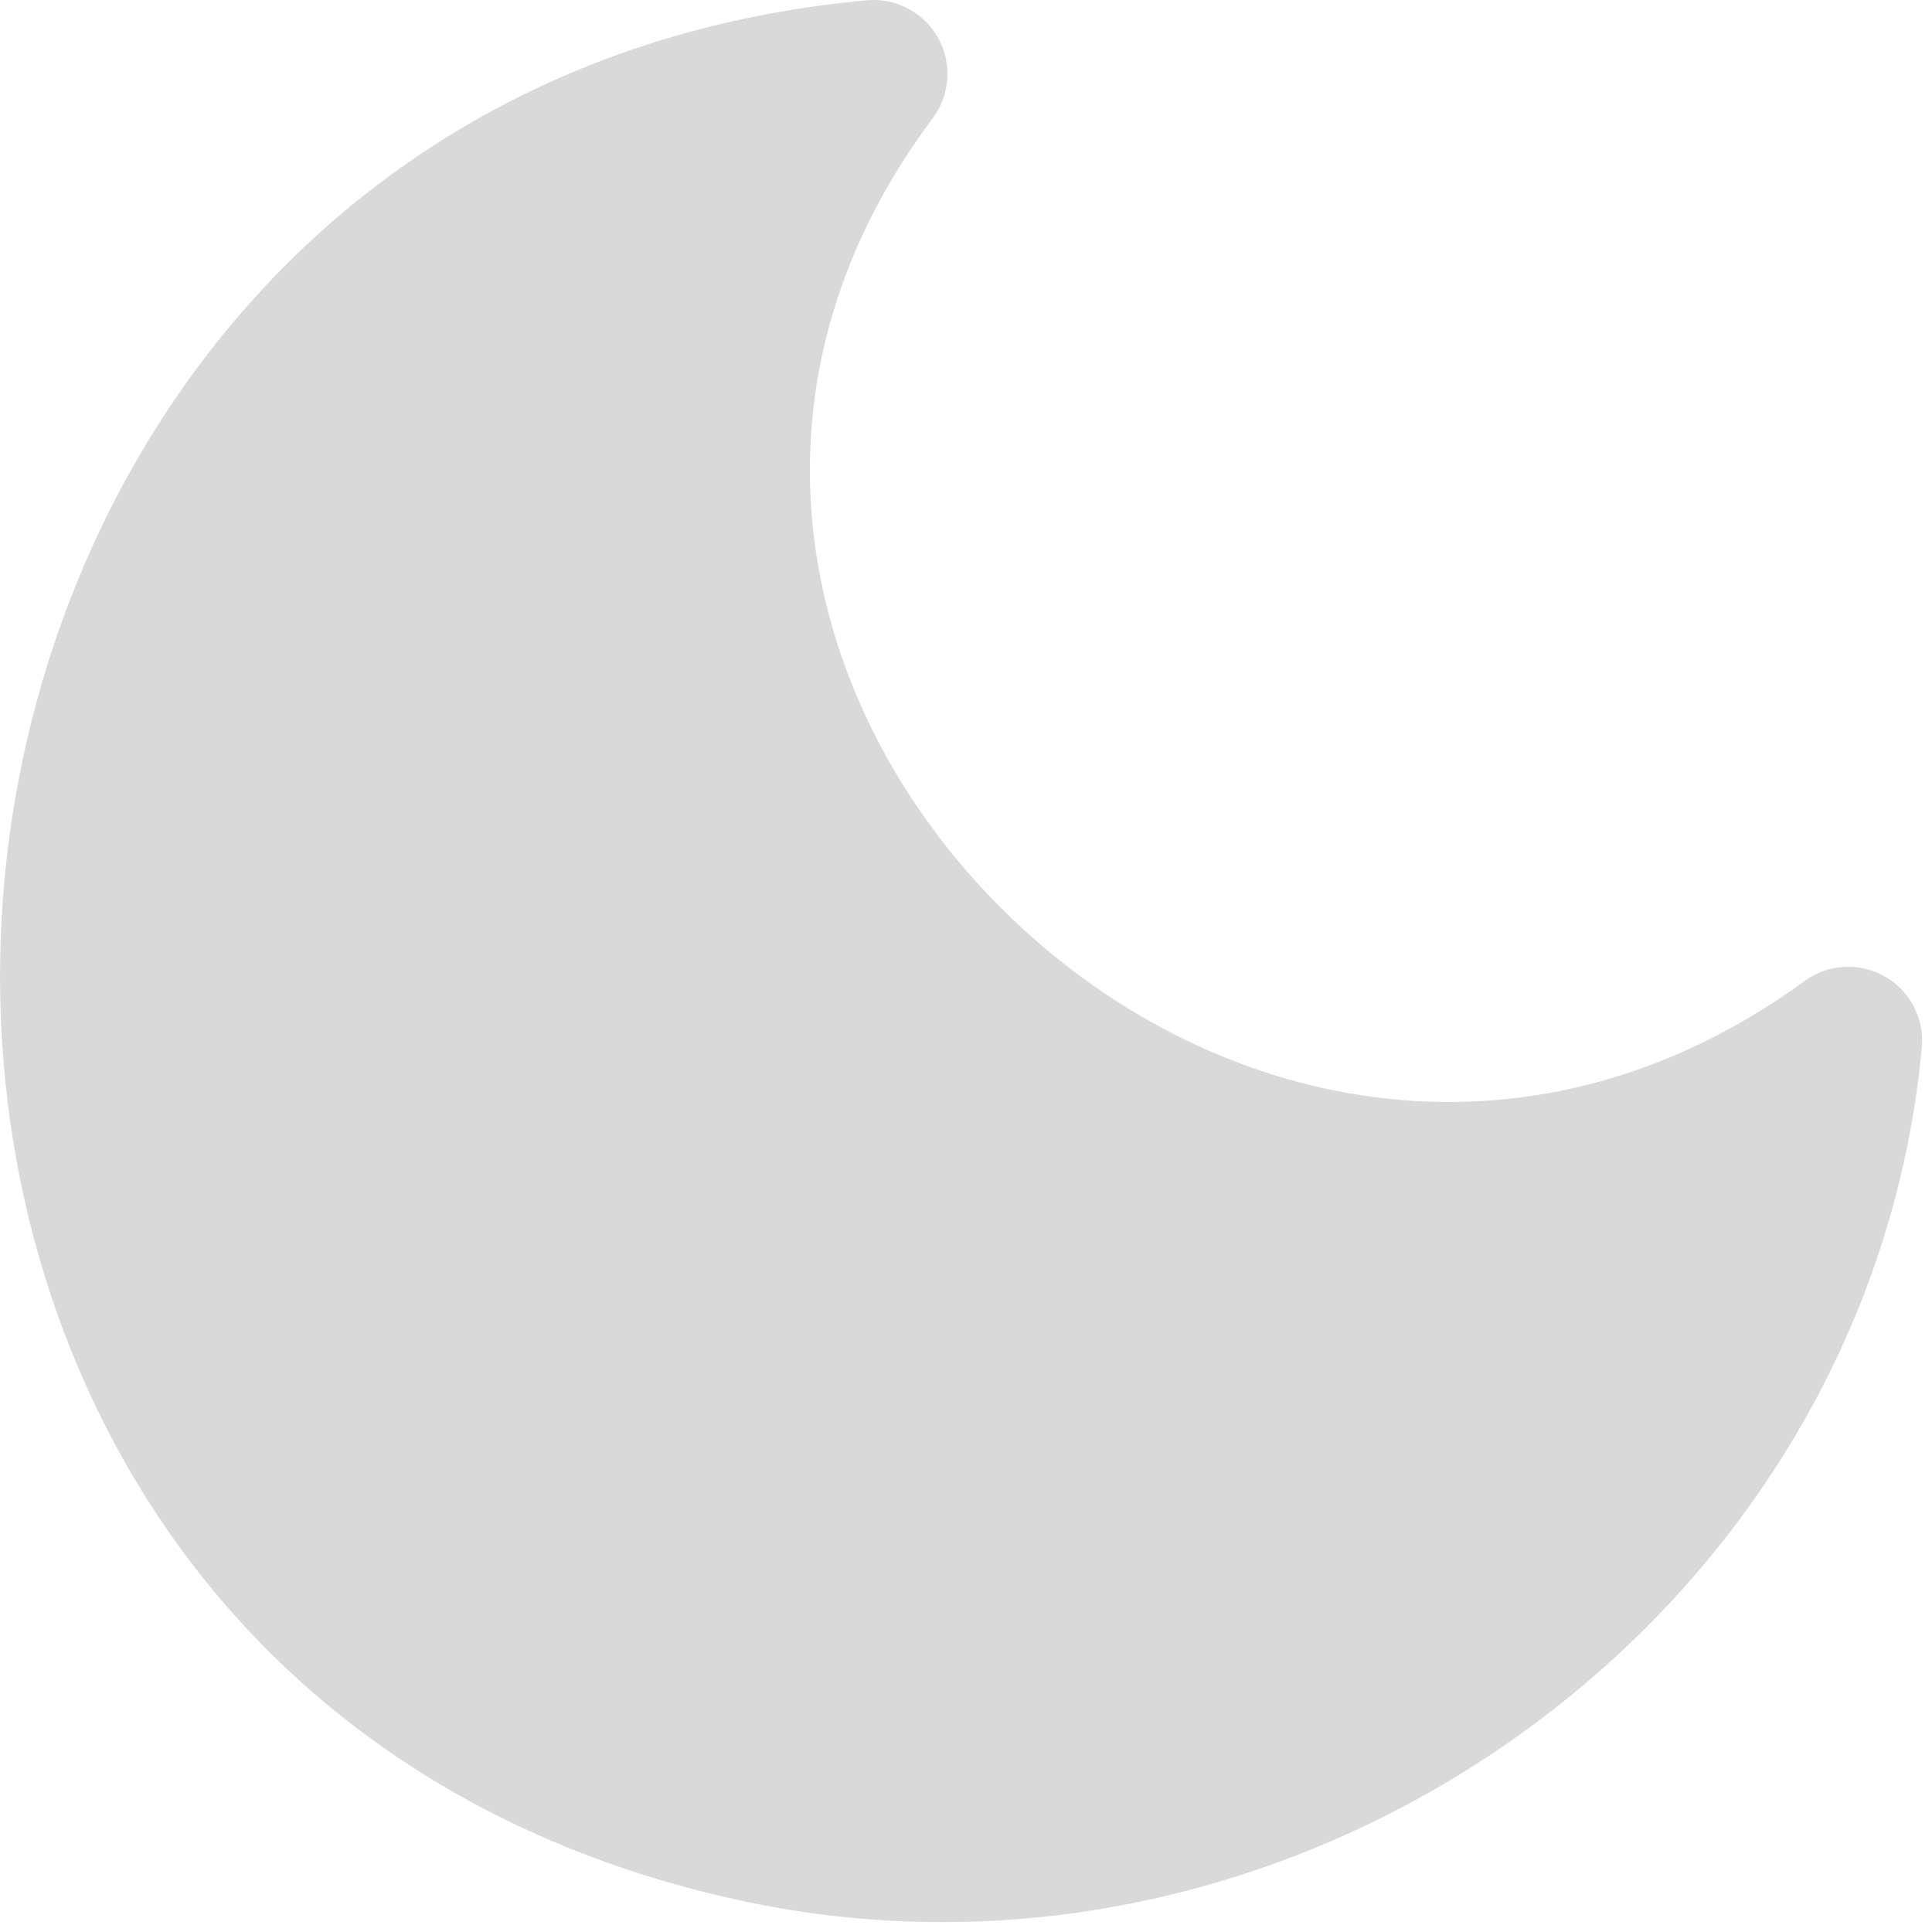 <svg width="49" height="49" viewBox="0 0 49 49" fill="none" xmlns="http://www.w3.org/2000/svg">
<path d="M23.655 3C23.872 2.71 24.001 2.363 24.026 2.001C24.05 1.639 23.969 1.278 23.792 0.961C23.615 0.645 23.351 0.386 23.03 0.217C22.709 0.047 22.346 -0.025 21.985 0.008C8.45 1.243 0.895 11.888 0.075 22.77C-0.745 33.673 5.167 45.208 18.702 48.185C32.917 51.31 47.382 41.093 48.742 26.57C48.776 26.211 48.705 25.849 48.539 25.529C48.372 25.208 48.116 24.943 47.802 24.765C47.488 24.586 47.129 24.502 46.769 24.523C46.408 24.543 46.061 24.667 45.77 24.88C38.677 30.053 30.57 28.17 25.43 23.07C20.295 17.973 18.43 9.973 23.655 3Z" fill="#D9D9D9"/>
</svg>
